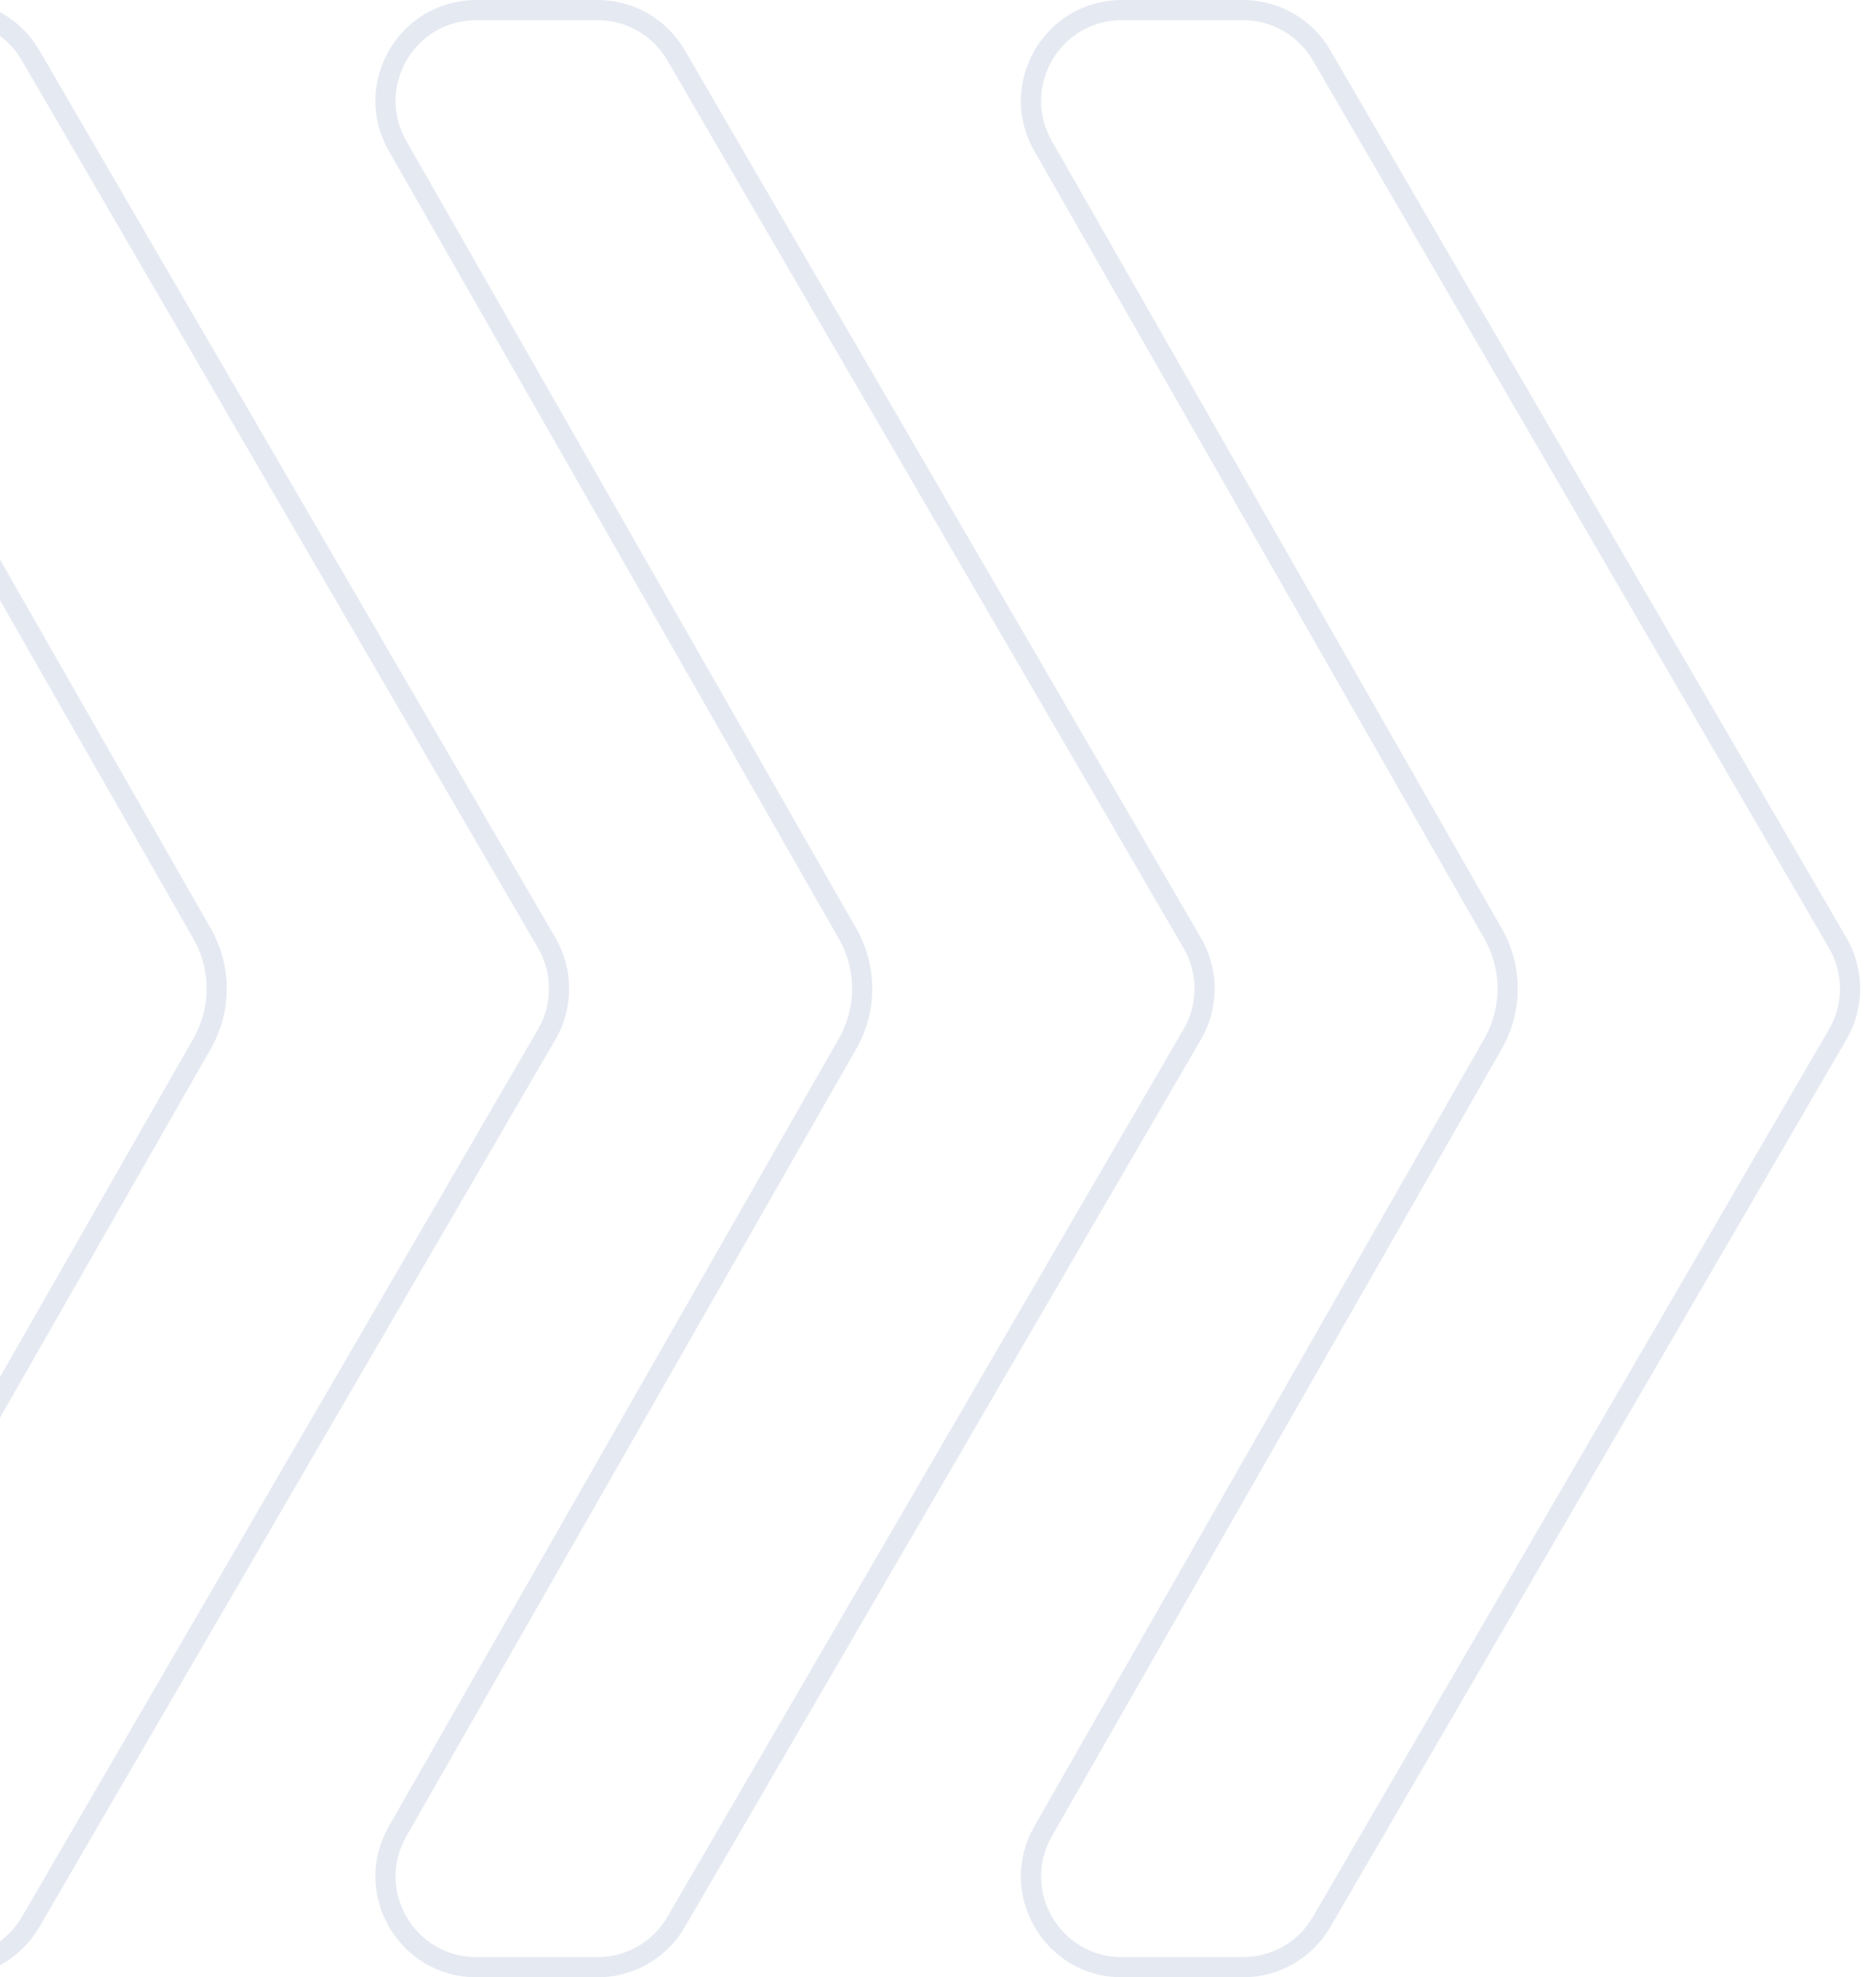 <svg width="93" height="98" viewBox="0 0 93 98" fill="none" xmlns="http://www.w3.org/2000/svg">
<path d="M1.514 2.738L27.105 46.737C27.919 48.136 27.919 49.864 27.105 51.263L1.514 95.263C0.708 96.648 -0.774 97.5 -2.376 97.5L-8.384 97.5C-11.839 97.5 -14.005 93.767 -12.291 90.767L10.017 51.729C10.983 50.038 10.983 47.962 10.017 46.271L-12.291 7.233C-14.005 4.233 -11.839 0.5 -8.384 0.5L-2.376 0.5C-0.774 0.5 0.708 1.352 1.514 2.738Z" stroke="#E5E9F2"/>
<path d="M33.513 2.738L59.105 46.737C59.919 48.136 59.919 49.864 59.105 51.263L33.513 95.263C32.708 96.648 31.226 97.5 29.623 97.5L23.616 97.5C20.16 97.5 17.994 93.767 19.708 90.767L42.016 51.729C42.982 50.038 42.982 47.962 42.016 46.271L19.708 7.233C17.994 4.233 20.16 0.5 23.616 0.5L29.623 0.5C31.226 0.5 32.708 1.352 33.513 2.738Z" stroke="#E5E9F2"/>
<path d="M65.513 2.738L91.104 46.737C91.918 48.136 91.918 49.864 91.104 51.263L65.513 95.263C64.707 96.648 63.225 97.5 61.623 97.5L55.615 97.5C52.159 97.5 49.993 93.767 51.708 90.767L74.015 51.729C74.981 50.038 74.981 47.962 74.015 46.271L51.708 7.233C49.993 4.233 52.159 0.5 55.615 0.5L61.623 0.5C63.225 0.5 64.707 1.352 65.513 2.738Z" stroke="#E5E9F2"/>
</svg>
